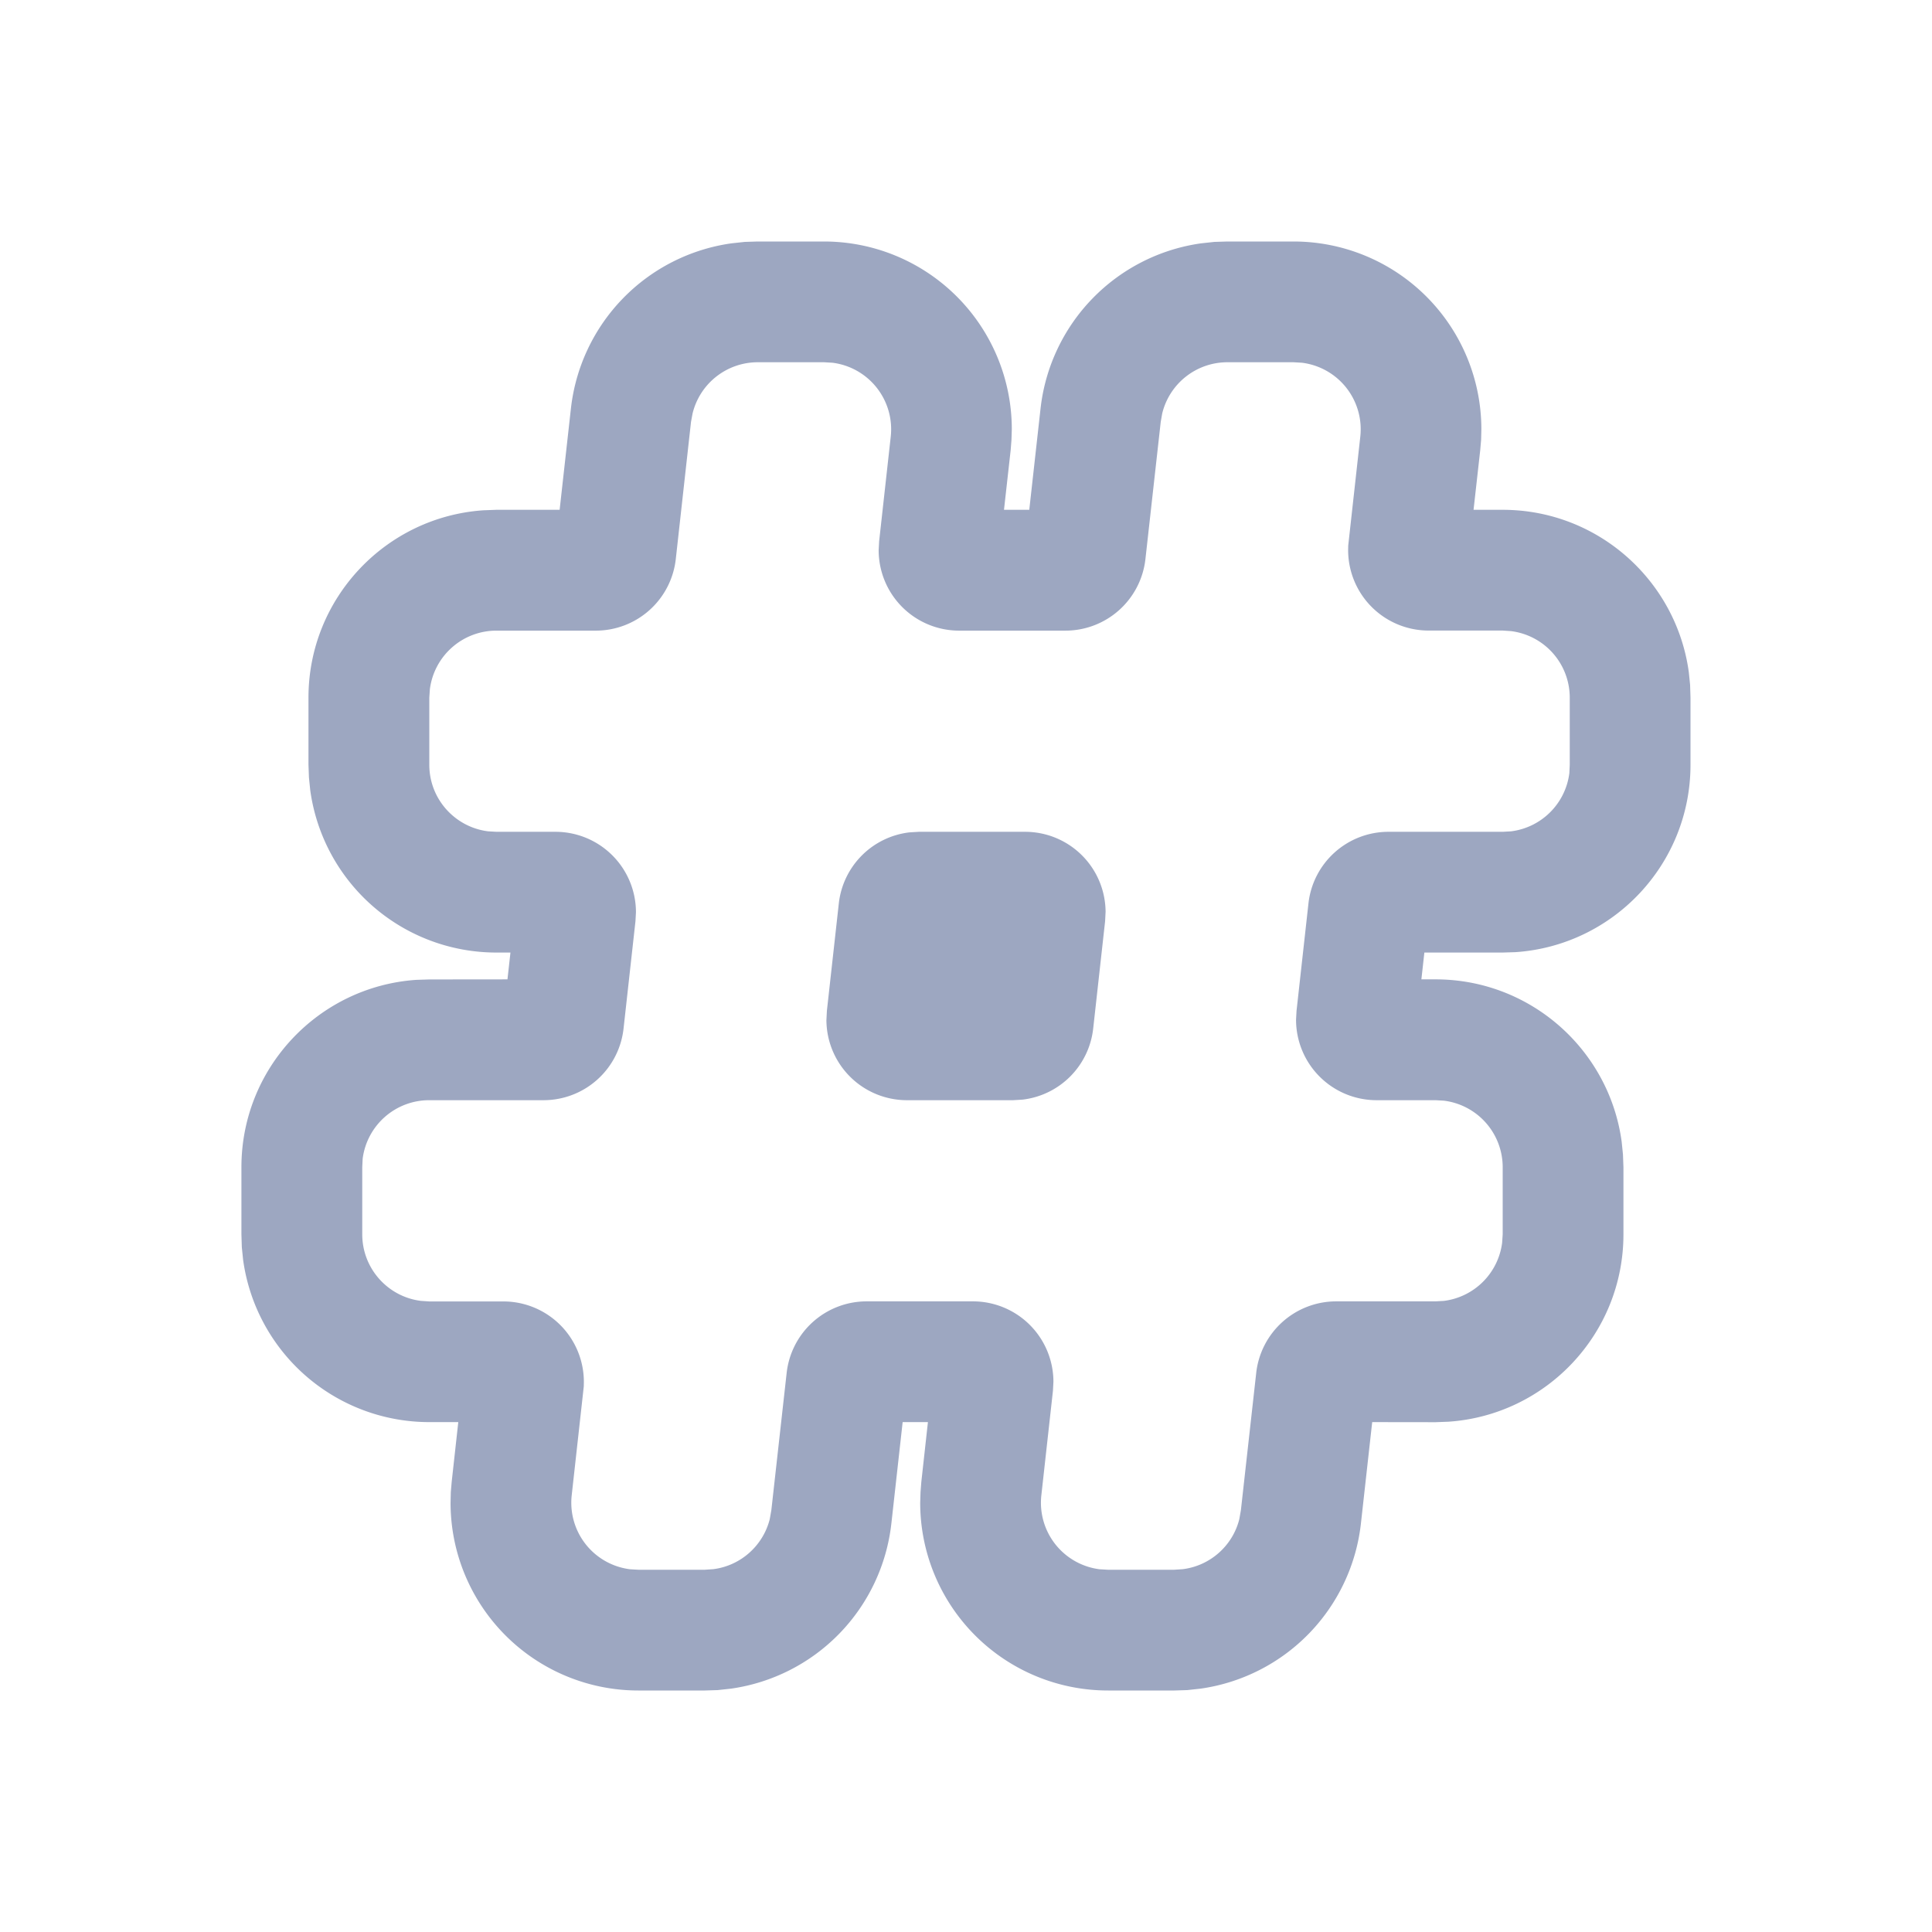 <svg width="1em" height="1em" viewBox="0 0 24 24" xmlns="http://www.w3.org/2000/svg" className="w-5 h-5 pointer-events-none"><path d="M10.236 3a2.333 2.333 0 012.333 2.333l-.004.13-.01.128-.083.742h.314l.14-1.257a2.334 2.334 0 011.993-2.053l.166-.018.16-.005h.824a2.333 2.333 0 012.333 2.333l-.003.13-.011.128-.083.742h.362c1.18 0 2.157.878 2.312 2.017l.016.157.005.16V9.5c0 1.235-.96 2.246-2.174 2.328l-.16.005h-.972l-.037.333h.176c1.182 0 2.158.878 2.312 2.017l.016.157.006.16v.833c0 1.235-.96 2.246-2.174 2.328l-.16.006-.787-.001-.14 1.258a2.334 2.334 0 01-1.992 2.053l-.166.018-.16.005h-.824a2.333 2.333 0 01-2.333-2.333l.004-.13.01-.128.082-.743h-.314l-.14 1.258a2.334 2.334 0 01-1.992 2.053l-.166.018-.16.005H7.93a2.333 2.333 0 01-2.333-2.333l.003-.13.011-.128.082-.743h-.36A2.334 2.334 0 013.02 15.65l-.016-.157-.005-.16V14.5c0-1.235.96-2.246 2.174-2.328l.16-.005.971-.001.037-.333h-.175a2.334 2.334 0 01-2.312-2.016l-.016-.157-.006-.16v-.833c0-1.235.96-2.246 2.174-2.328l.16-.006h.786l.14-1.257a2.334 2.334 0 011.993-2.053l.166-.018.16-.005h.824zm0 1.5h-.823a.833.833 0 00-.81.638l-.019.103-.189 1.703a1 1 0 01-.994.89H6.167a.833.833 0 00-.827.728l-.007.105V9.5c0 .425.318.775.73.827l.104.006H6.9a1 1 0 011 1l-.006.11-.148 1.334a1 1 0 01-.994.89h-1.42a.833.833 0 00-.827.728L4.5 14.5v.833c0 .425.318.776.729.827l.104.007h.92a1 1 0 011 1l-.001.055-.15 1.353a.833.833 0 00.725.919l.104.006h.823l.105-.007c.34-.042.619-.29.703-.621l.02-.113.19-1.703a1 1 0 01.993-.89h1.321a1 1 0 011 1l-.006.111-.144 1.298a.833.833 0 00.724.919l.104.006h.823l.105-.007c.34-.042.62-.29.703-.621l.02-.113.19-1.703a1 1 0 01.994-.89h1.234l.105-.006a.834.834 0 00.722-.722l.007-.105V14.5a.833.833 0 00-.73-.827l-.104-.006H17.1a1 1 0 01-1-1l.006-.11.148-1.334a1 1 0 01.994-.89h1.42l.104-.006a.834.834 0 00.723-.722L19.5 9.5v-.833a.833.833 0 00-.729-.827l-.104-.007h-.92a1 1 0 01-1-1l.001-.055.15-1.353a.833.833 0 00-.725-.919L16.07 4.5h-.823a.833.833 0 00-.81.638l-.018.103-.19 1.703a1 1 0 01-.993.89h-1.321a1 1 0 01-1-1l.006-.111.144-1.298a.833.833 0 00-.724-.919l-.104-.006zm1.178 5.833h1.32a1 1 0 011 .994l-.006.117-.148 1.333a1 1 0 01-.878.883l-.116.007h-1.32a1 1 0 01-1-.994l.006-.117.148-1.333a1 1 0 01.878-.883l.116-.007z" fill="#9da7c1" fill-rule="evenodd"></path></svg>